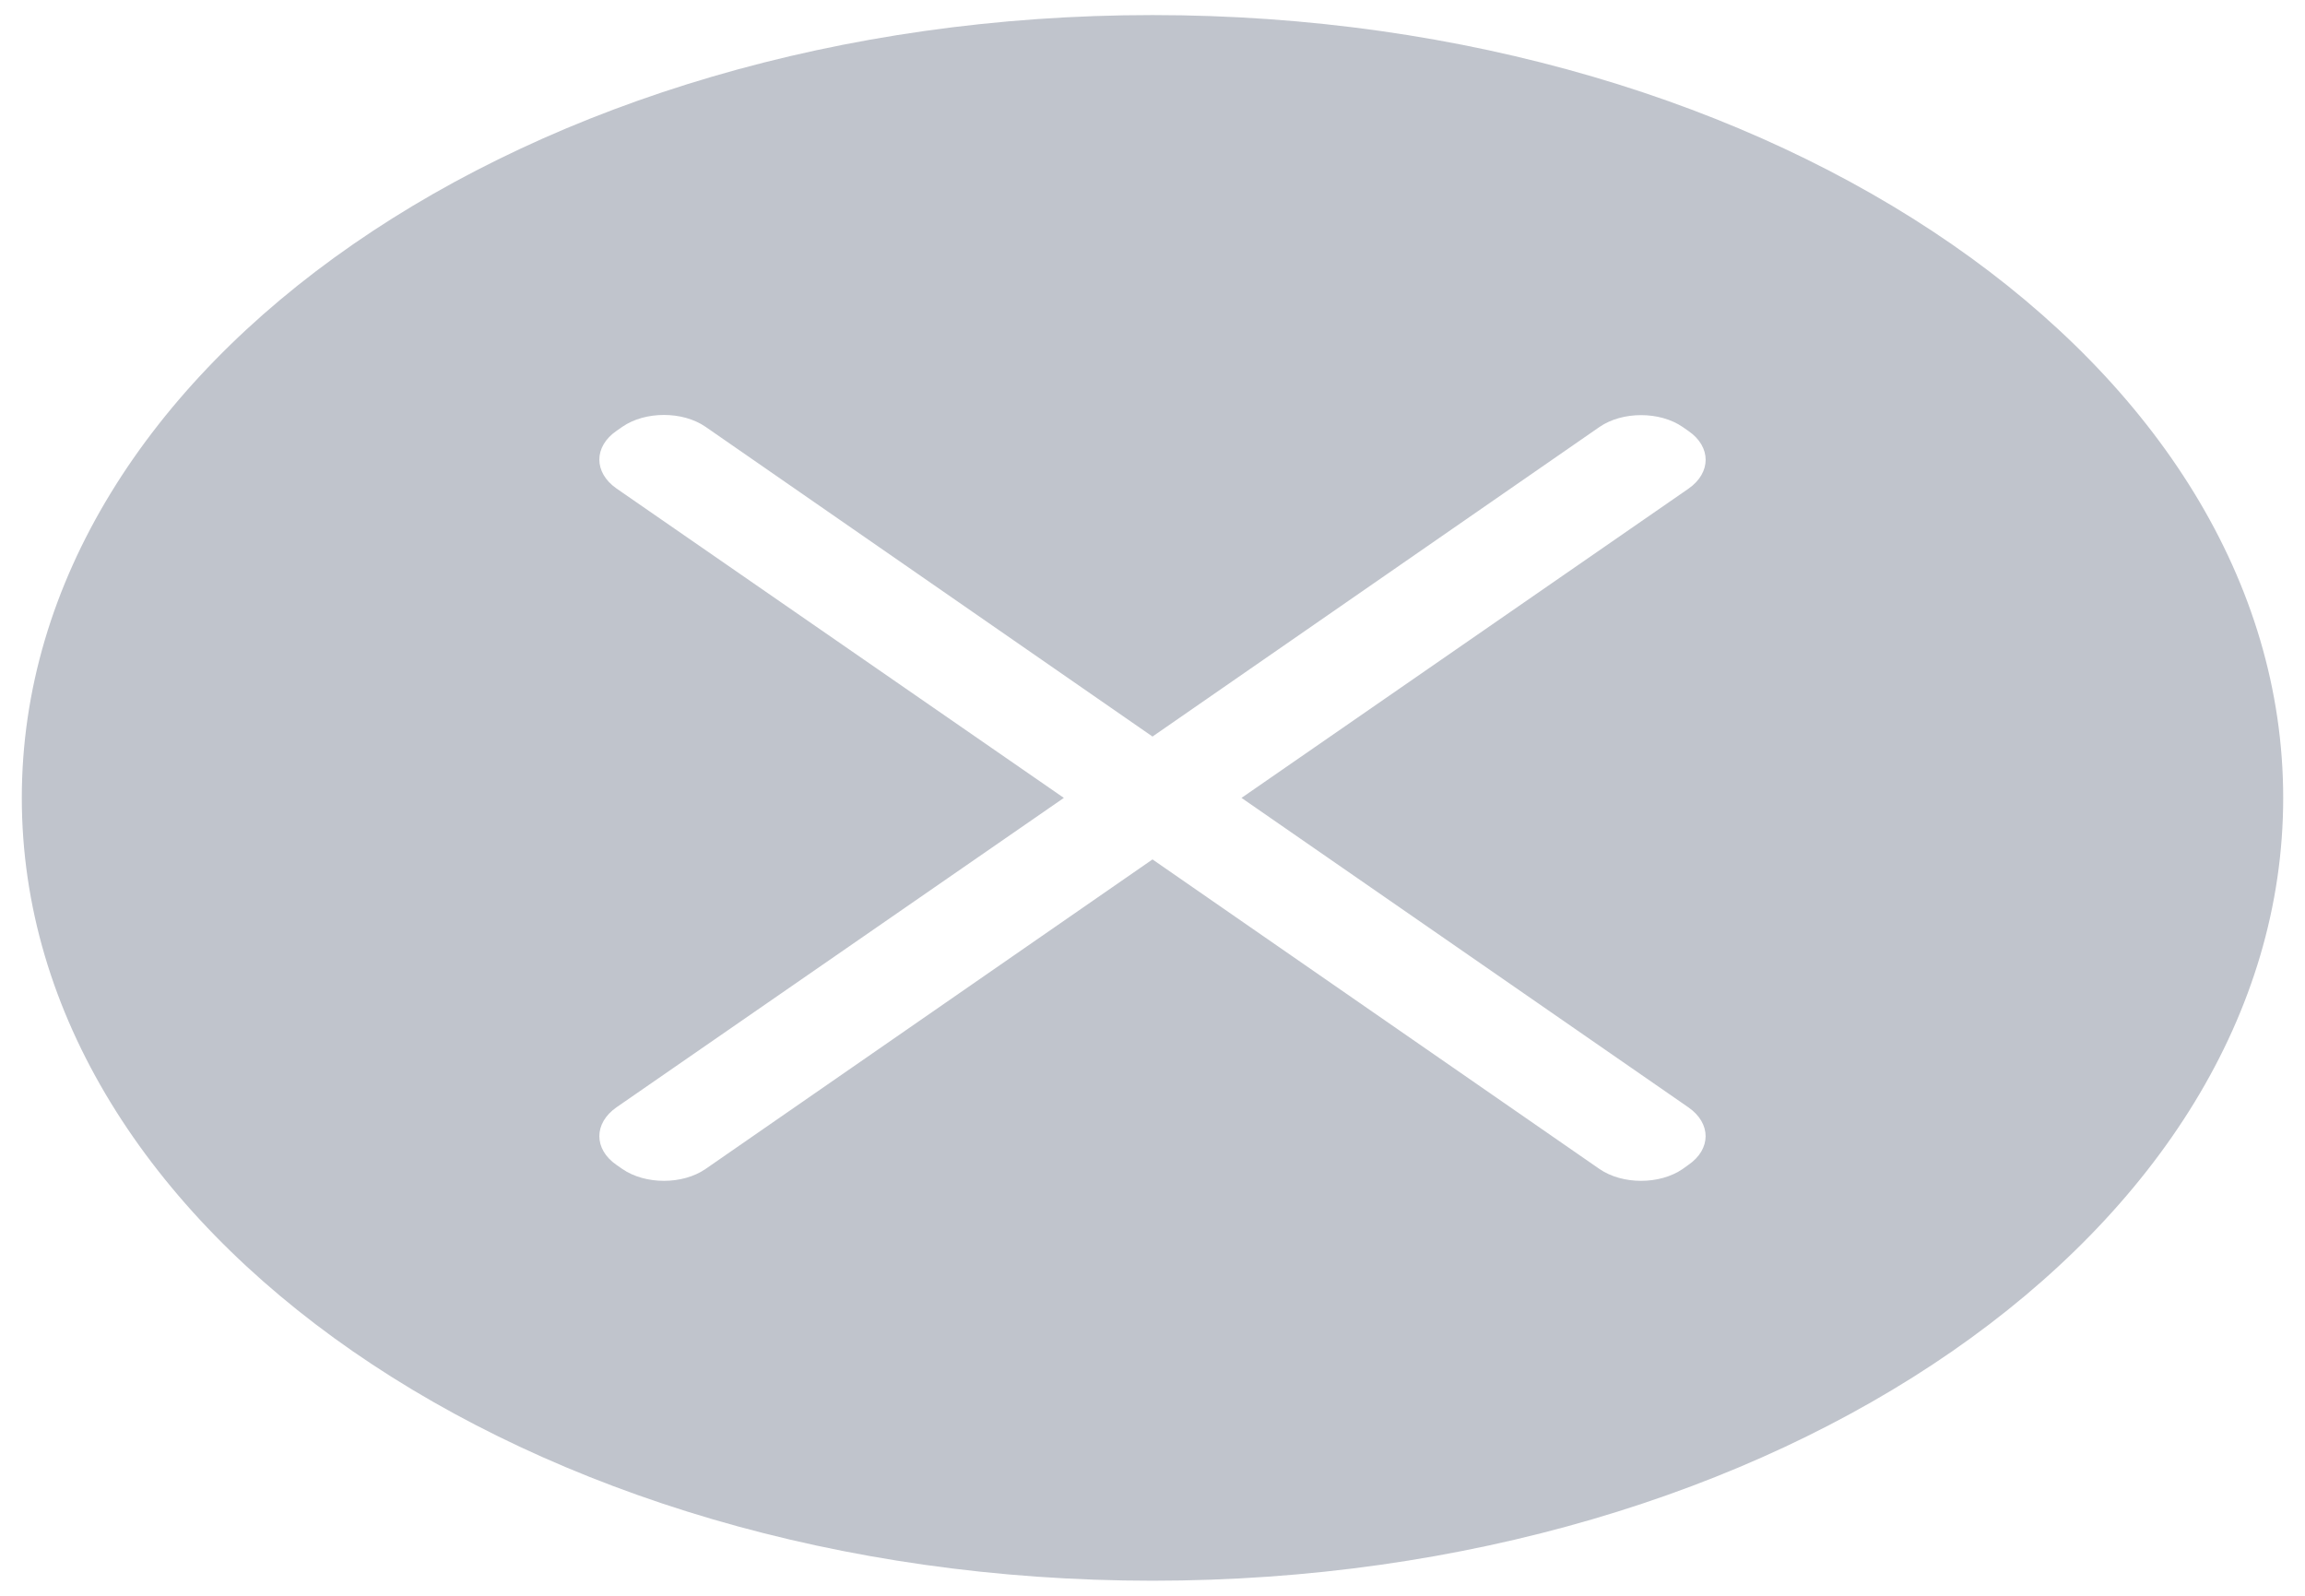 ﻿<?xml version="1.0" encoding="utf-8"?>
<svg version="1.1" xmlns:xlink="http://www.w3.org/1999/xlink" width="13px" height="9px" xmlns="http://www.w3.org/2000/svg">
  <g transform="matrix(1 0 0 1 -859 -279 )">
    <path d="M 12.877 4.5  C 12.877 2.062  10.022 0.085  6.5 0.085  C 2.978 0.085  0.123 2.062  0.123 4.5  C 0.123 6.938  2.978 8.915  6.5 8.915  C 10.022 8.915  12.877 6.938  12.877 4.5  Z M 7.002 4.5  L 9.522 6.245  C 9.652 6.335  9.652 6.481  9.522 6.57  L 9.49 6.593  C 9.361 6.682  9.15 6.682  9.021 6.593  L 6.5 4.847  L 3.979 6.593  C 3.85 6.682  3.639 6.682  3.51 6.593  L 3.477 6.57  C 3.348 6.481  3.348 6.335  3.477 6.245  L 6 4.5  L 3.477 2.755  C 3.348 2.665  3.348 2.519  3.477 2.43  L 3.51 2.407  C 3.639 2.318  3.85 2.318  3.979 2.407  L 6.5 4.154  L 9.021 2.408  C 9.15 2.319  9.361 2.319  9.49 2.408  L 9.523 2.431  C 9.652 2.52  9.652 2.666  9.523 2.756  L 7.002 4.5  Z " fill-rule="nonzero" fill="#c0c4cc" stroke="none" transform="matrix(1 0 0 1 859 279 )" />
  </g>
</svg>